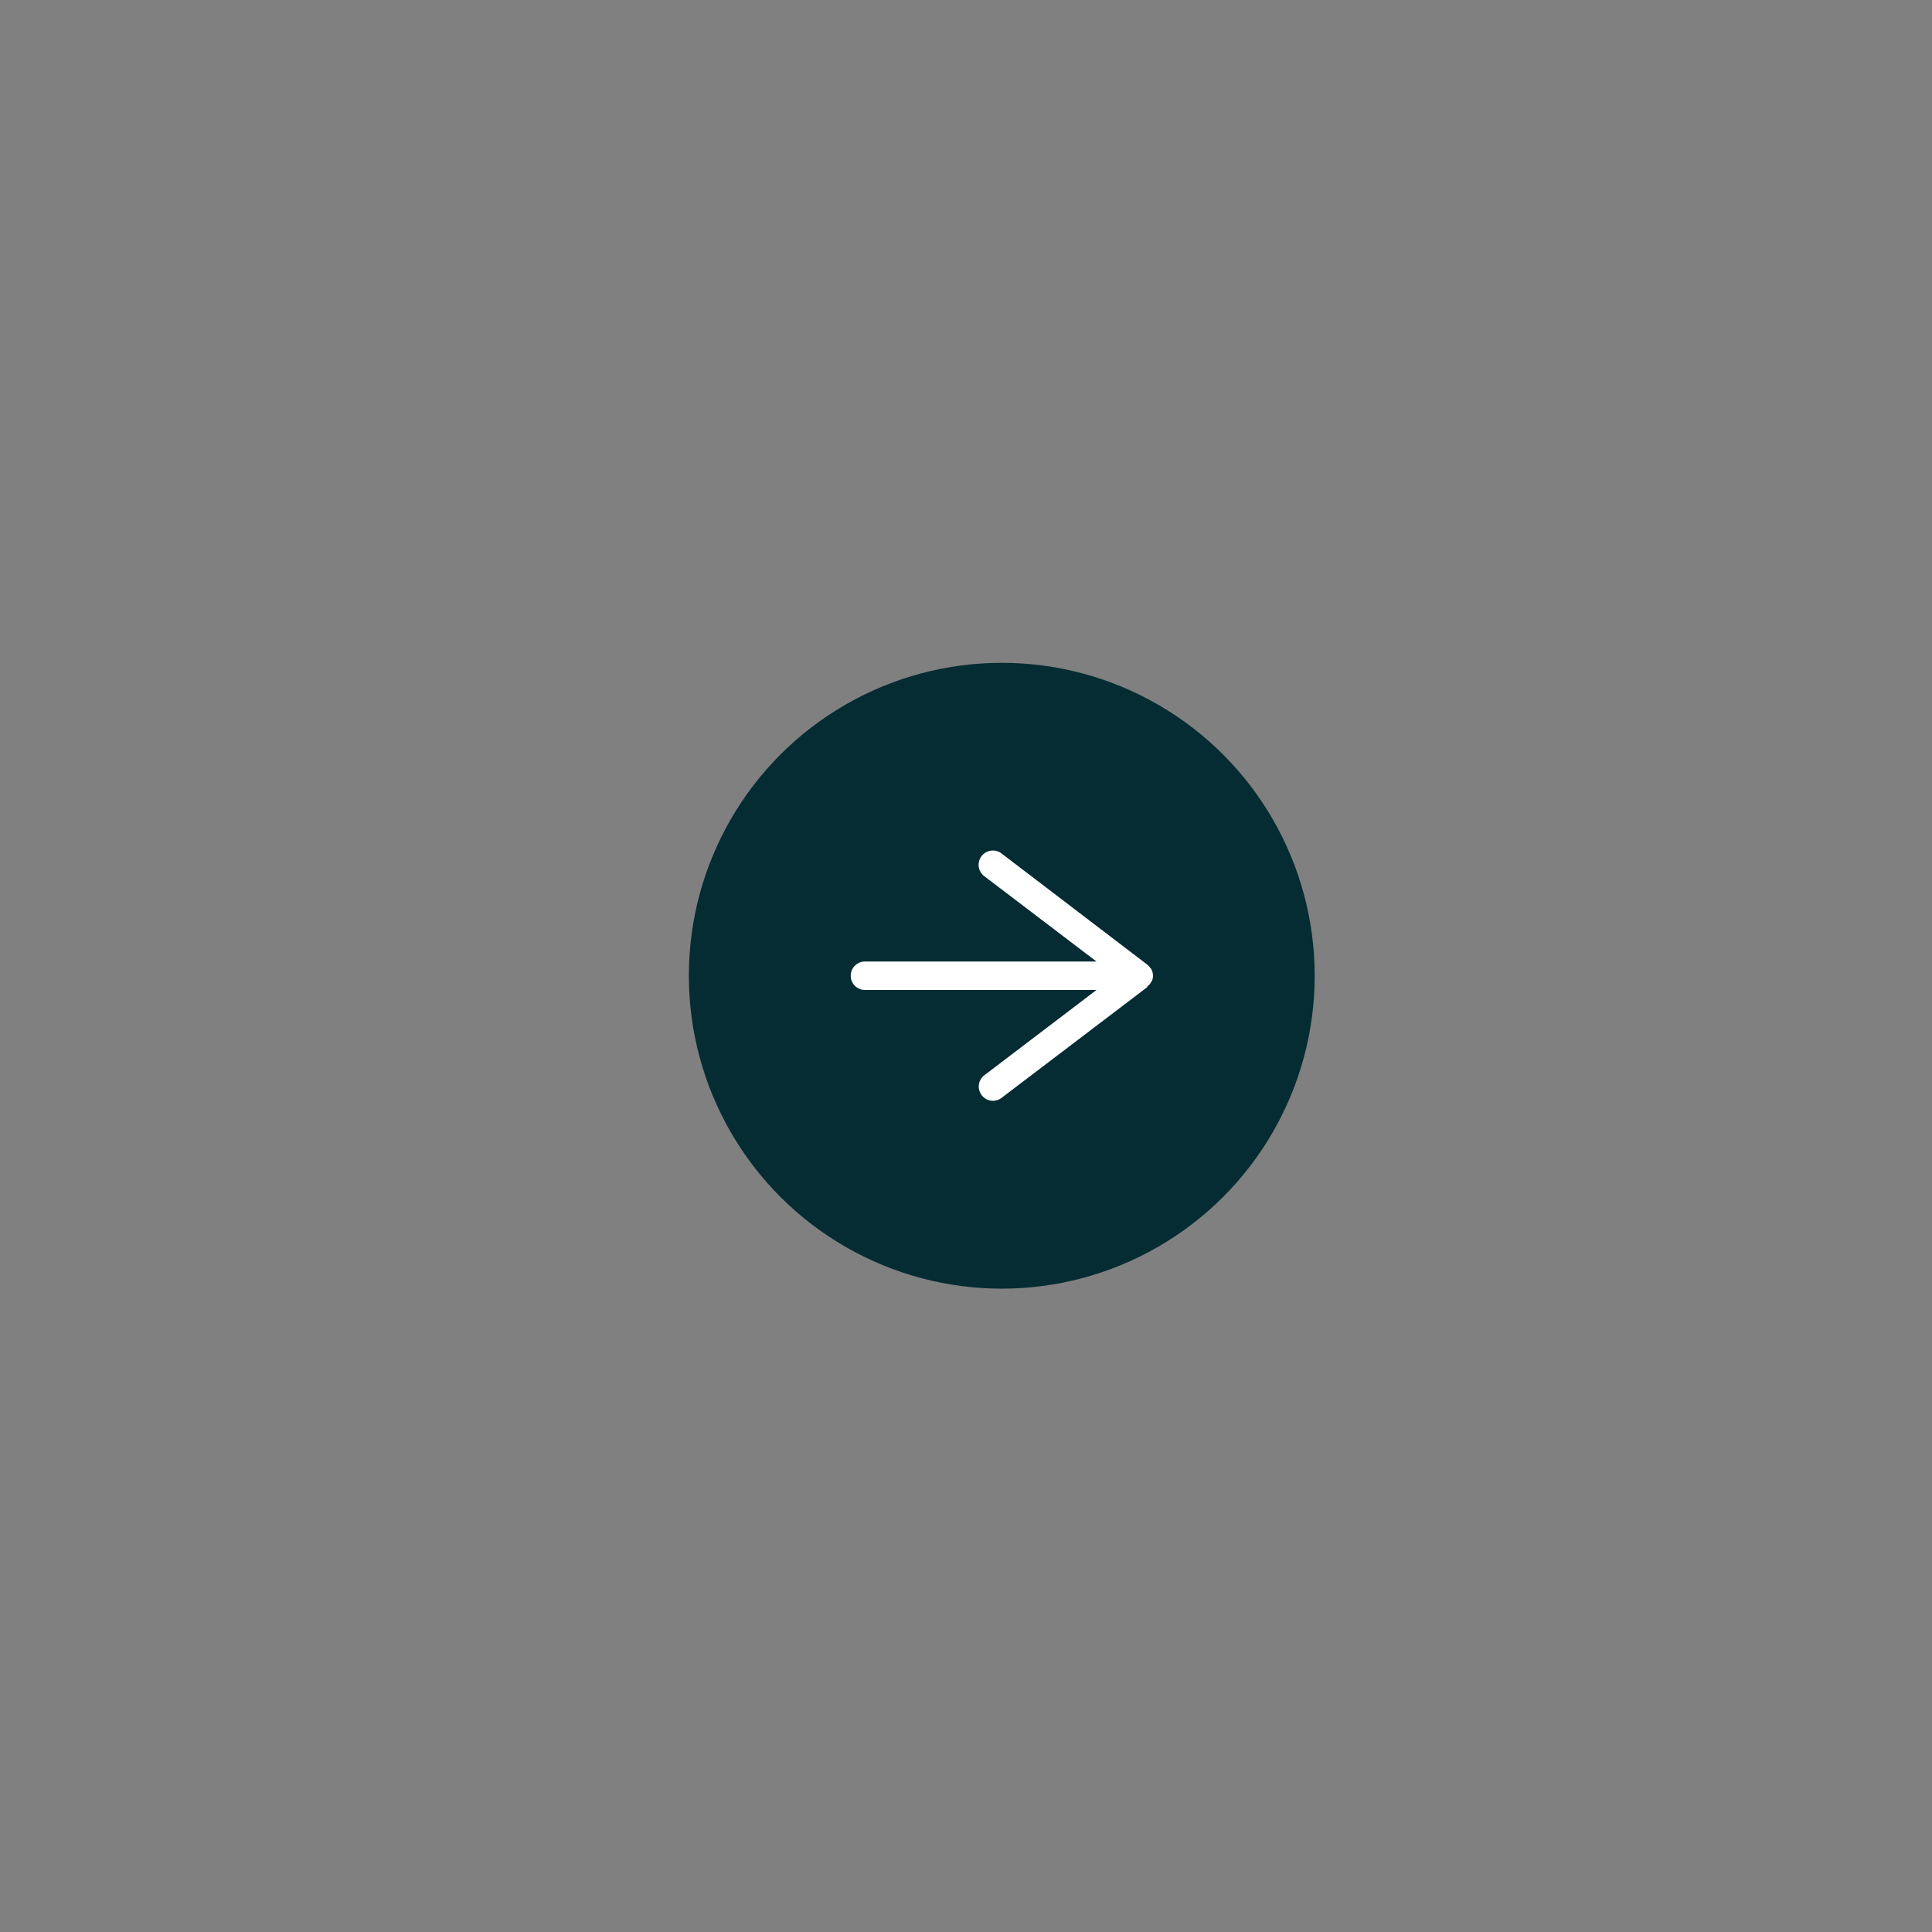 <svg id="Calque_1" data-name="Calque 1" xmlns="http://www.w3.org/2000/svg" viewBox="0 0 135.83 135.83"><rect x="0" y="0" width="135.83" height="135.83" fill="#808080" stroke="none"/><defs><style>.cls-1{fill:#052c33;}.cls-2{fill:#fff;}</style></defs><title>dioka icones</title><circle class="cls-1" cx="70.43" cy="68.6" r="22"/><path class="cls-2" d="M80.89,69.12s0-.06.07-.1a.93.93,0,0,0,0-.84s0-.06-.07-.1a1,1,0,0,0-.19-.23s0,0,0,0L70.41,60A1,1,0,0,0,69.2,61.6l7.89,6H60.81a1,1,0,0,0,0,2H77.09l-7.89,6a1,1,0,0,0,.61,1.79,1,1,0,0,0,.6-.2L80.66,69.4s0,0,0-.05A1,1,0,0,0,80.89,69.12Z"/></svg>
